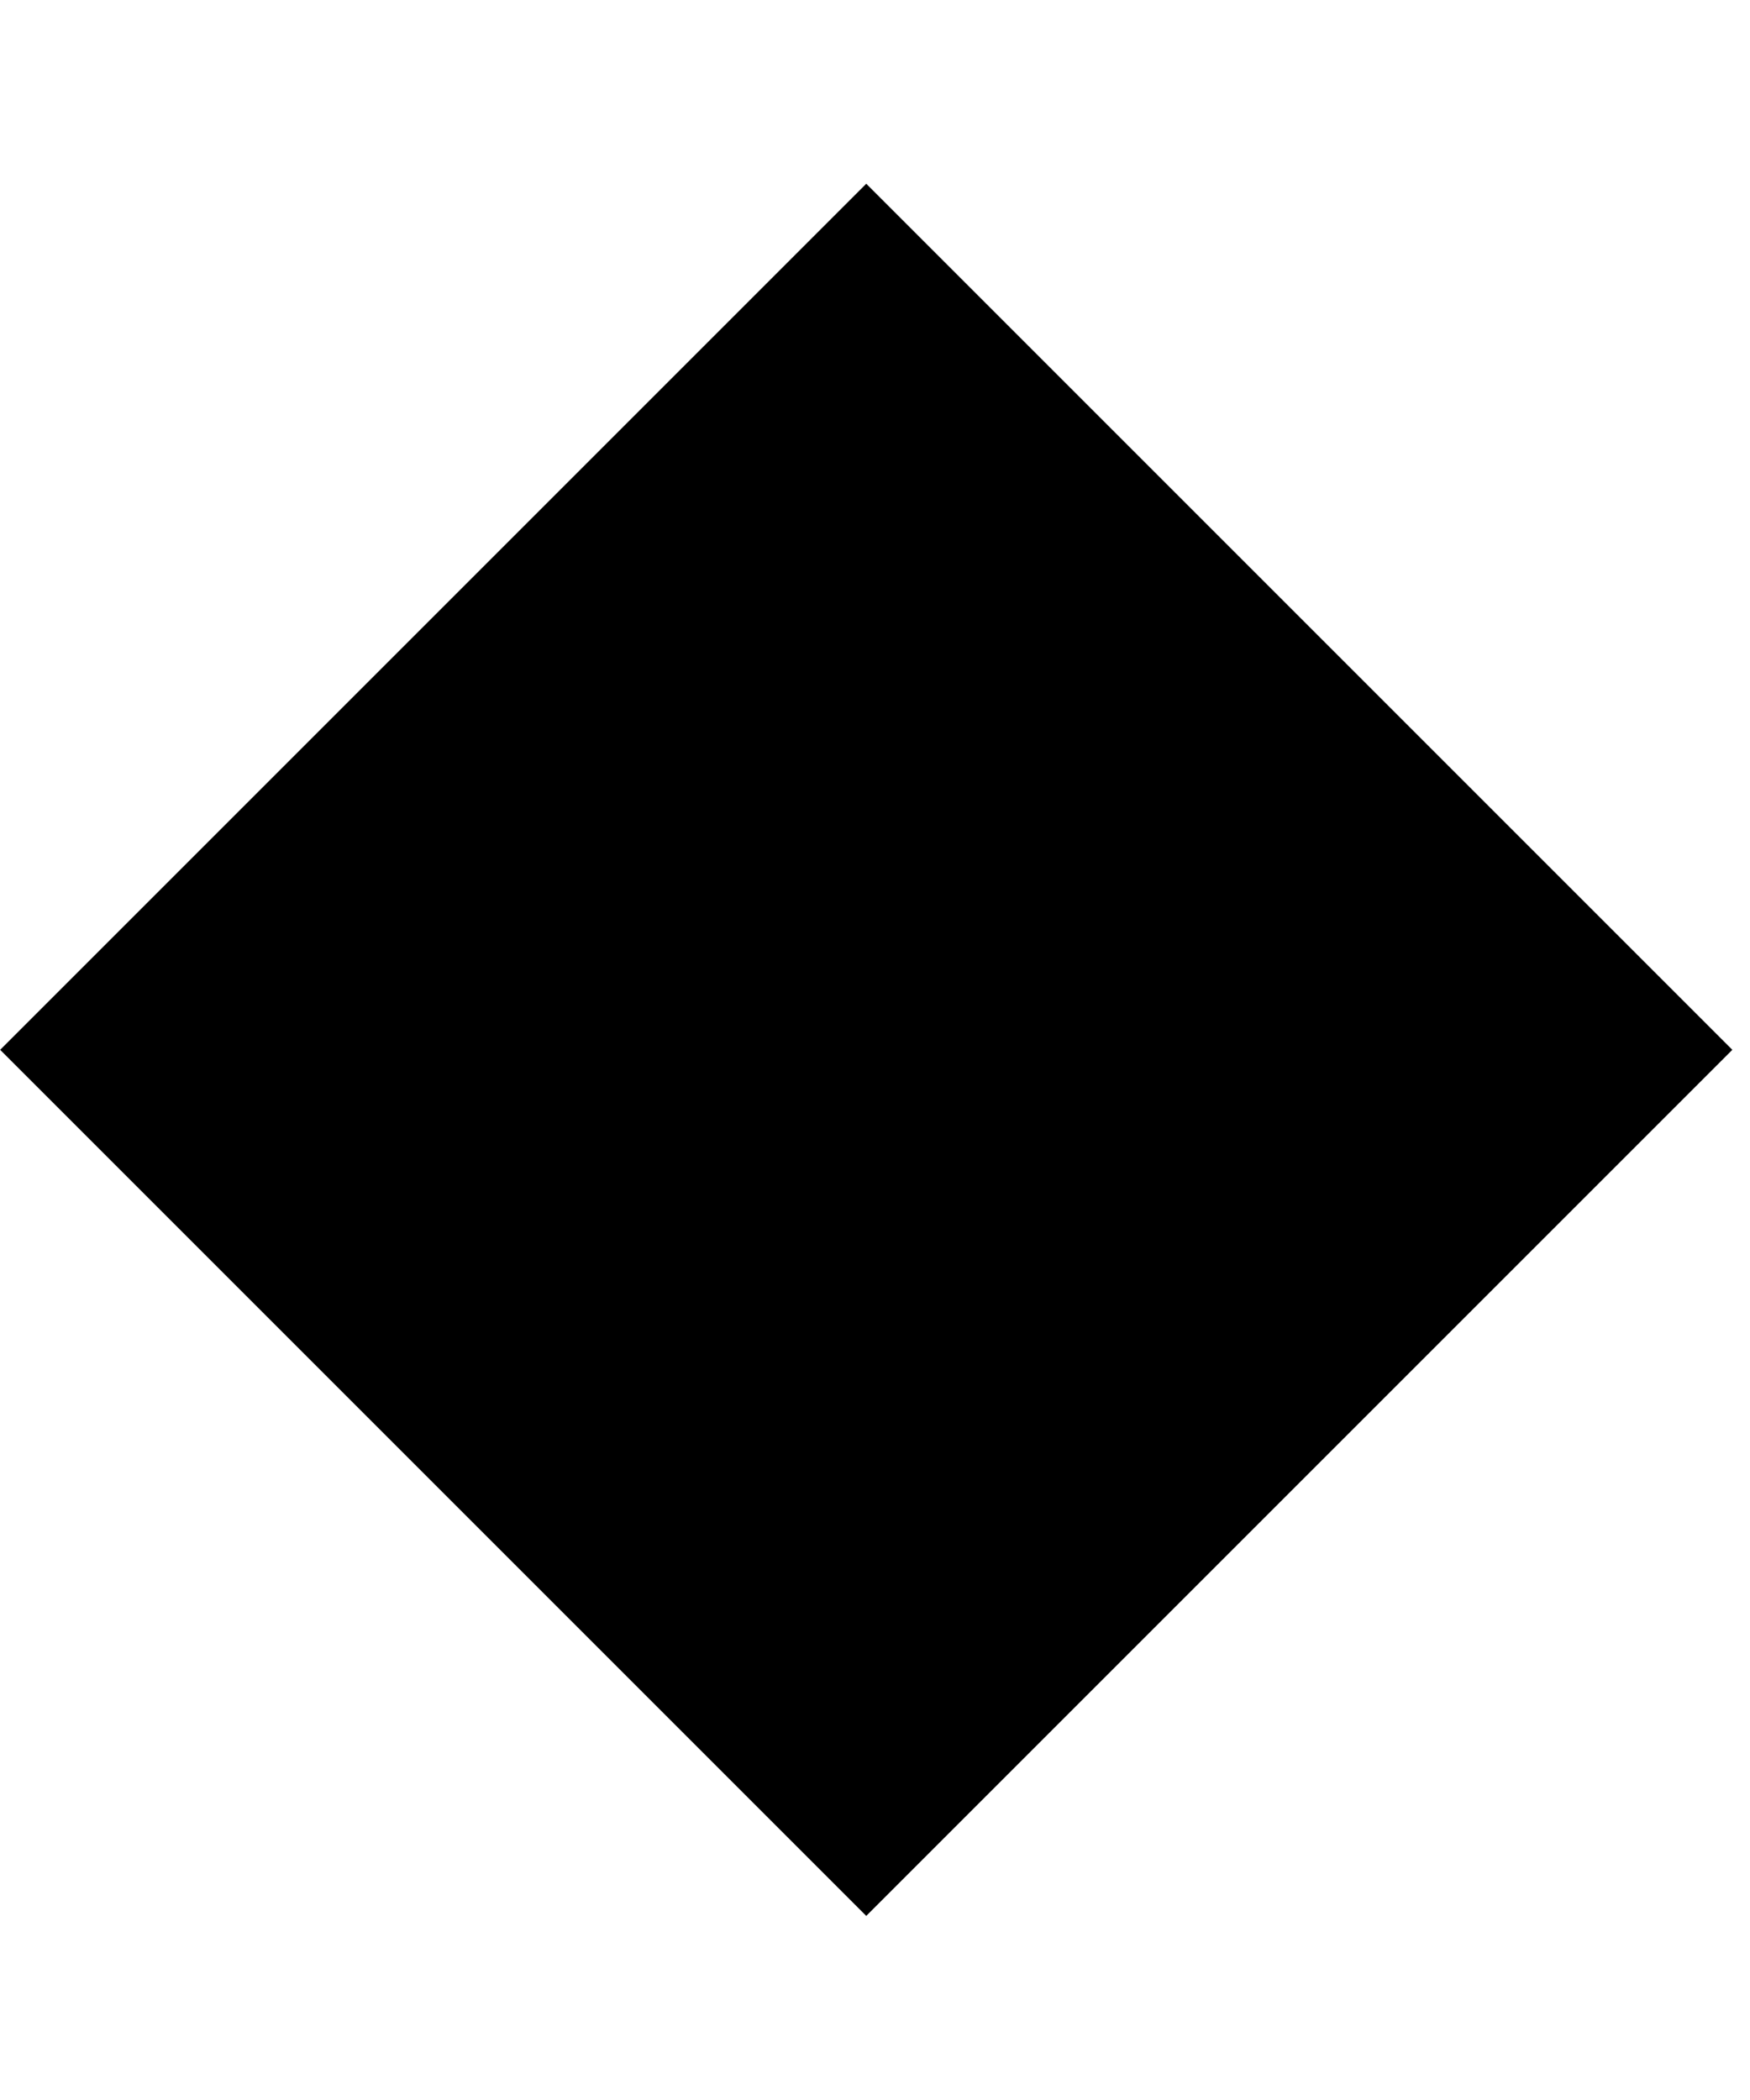<svg width="500" height="600" viewBox="0 0 500 600" version="1.1" xmlns="http://www.w3.org/2000/svg" xmlns:xlink="http://www.w3.org/1999/xlink" xmlns:figma="http://www.figma.com/figma/ns">
<rect x="0" y="0" width="500" height="600" fill="#808080" stroke="none"/>
<title>u2B25-BLACK MEDIUM DIAMOND</title>
<desc>Created using Figma</desc>
<g id="Canvas" transform="matrix(50 0 0 50 -7750 -1300)" figma:type="canvas">
<g id="u2B25-BLACK MEDIUM DIAMOND" style="mix-blend-mode:normal;" figma:type="frame">
<path d="M 155 26L 165 26L 165 38L 155 38L 155 26Z" fill="#FFFFFF"/>
<g id="Rectangle 10" style="mix-blend-mode:normal;" figma:type="rounded-rectangle">
<use xlink:href="#path0_fill" transform="matrix(0.707 0.707 -0.707 0.707 159.95 27.05)" style="mix-blend-mode:normal;"/>
</g>
</g>
</g>
<defs>
<path id="path0_fill" d="M 0 0L 7 0L 7 7L 0 7L 0 0Z"/>
</defs>
</svg>

